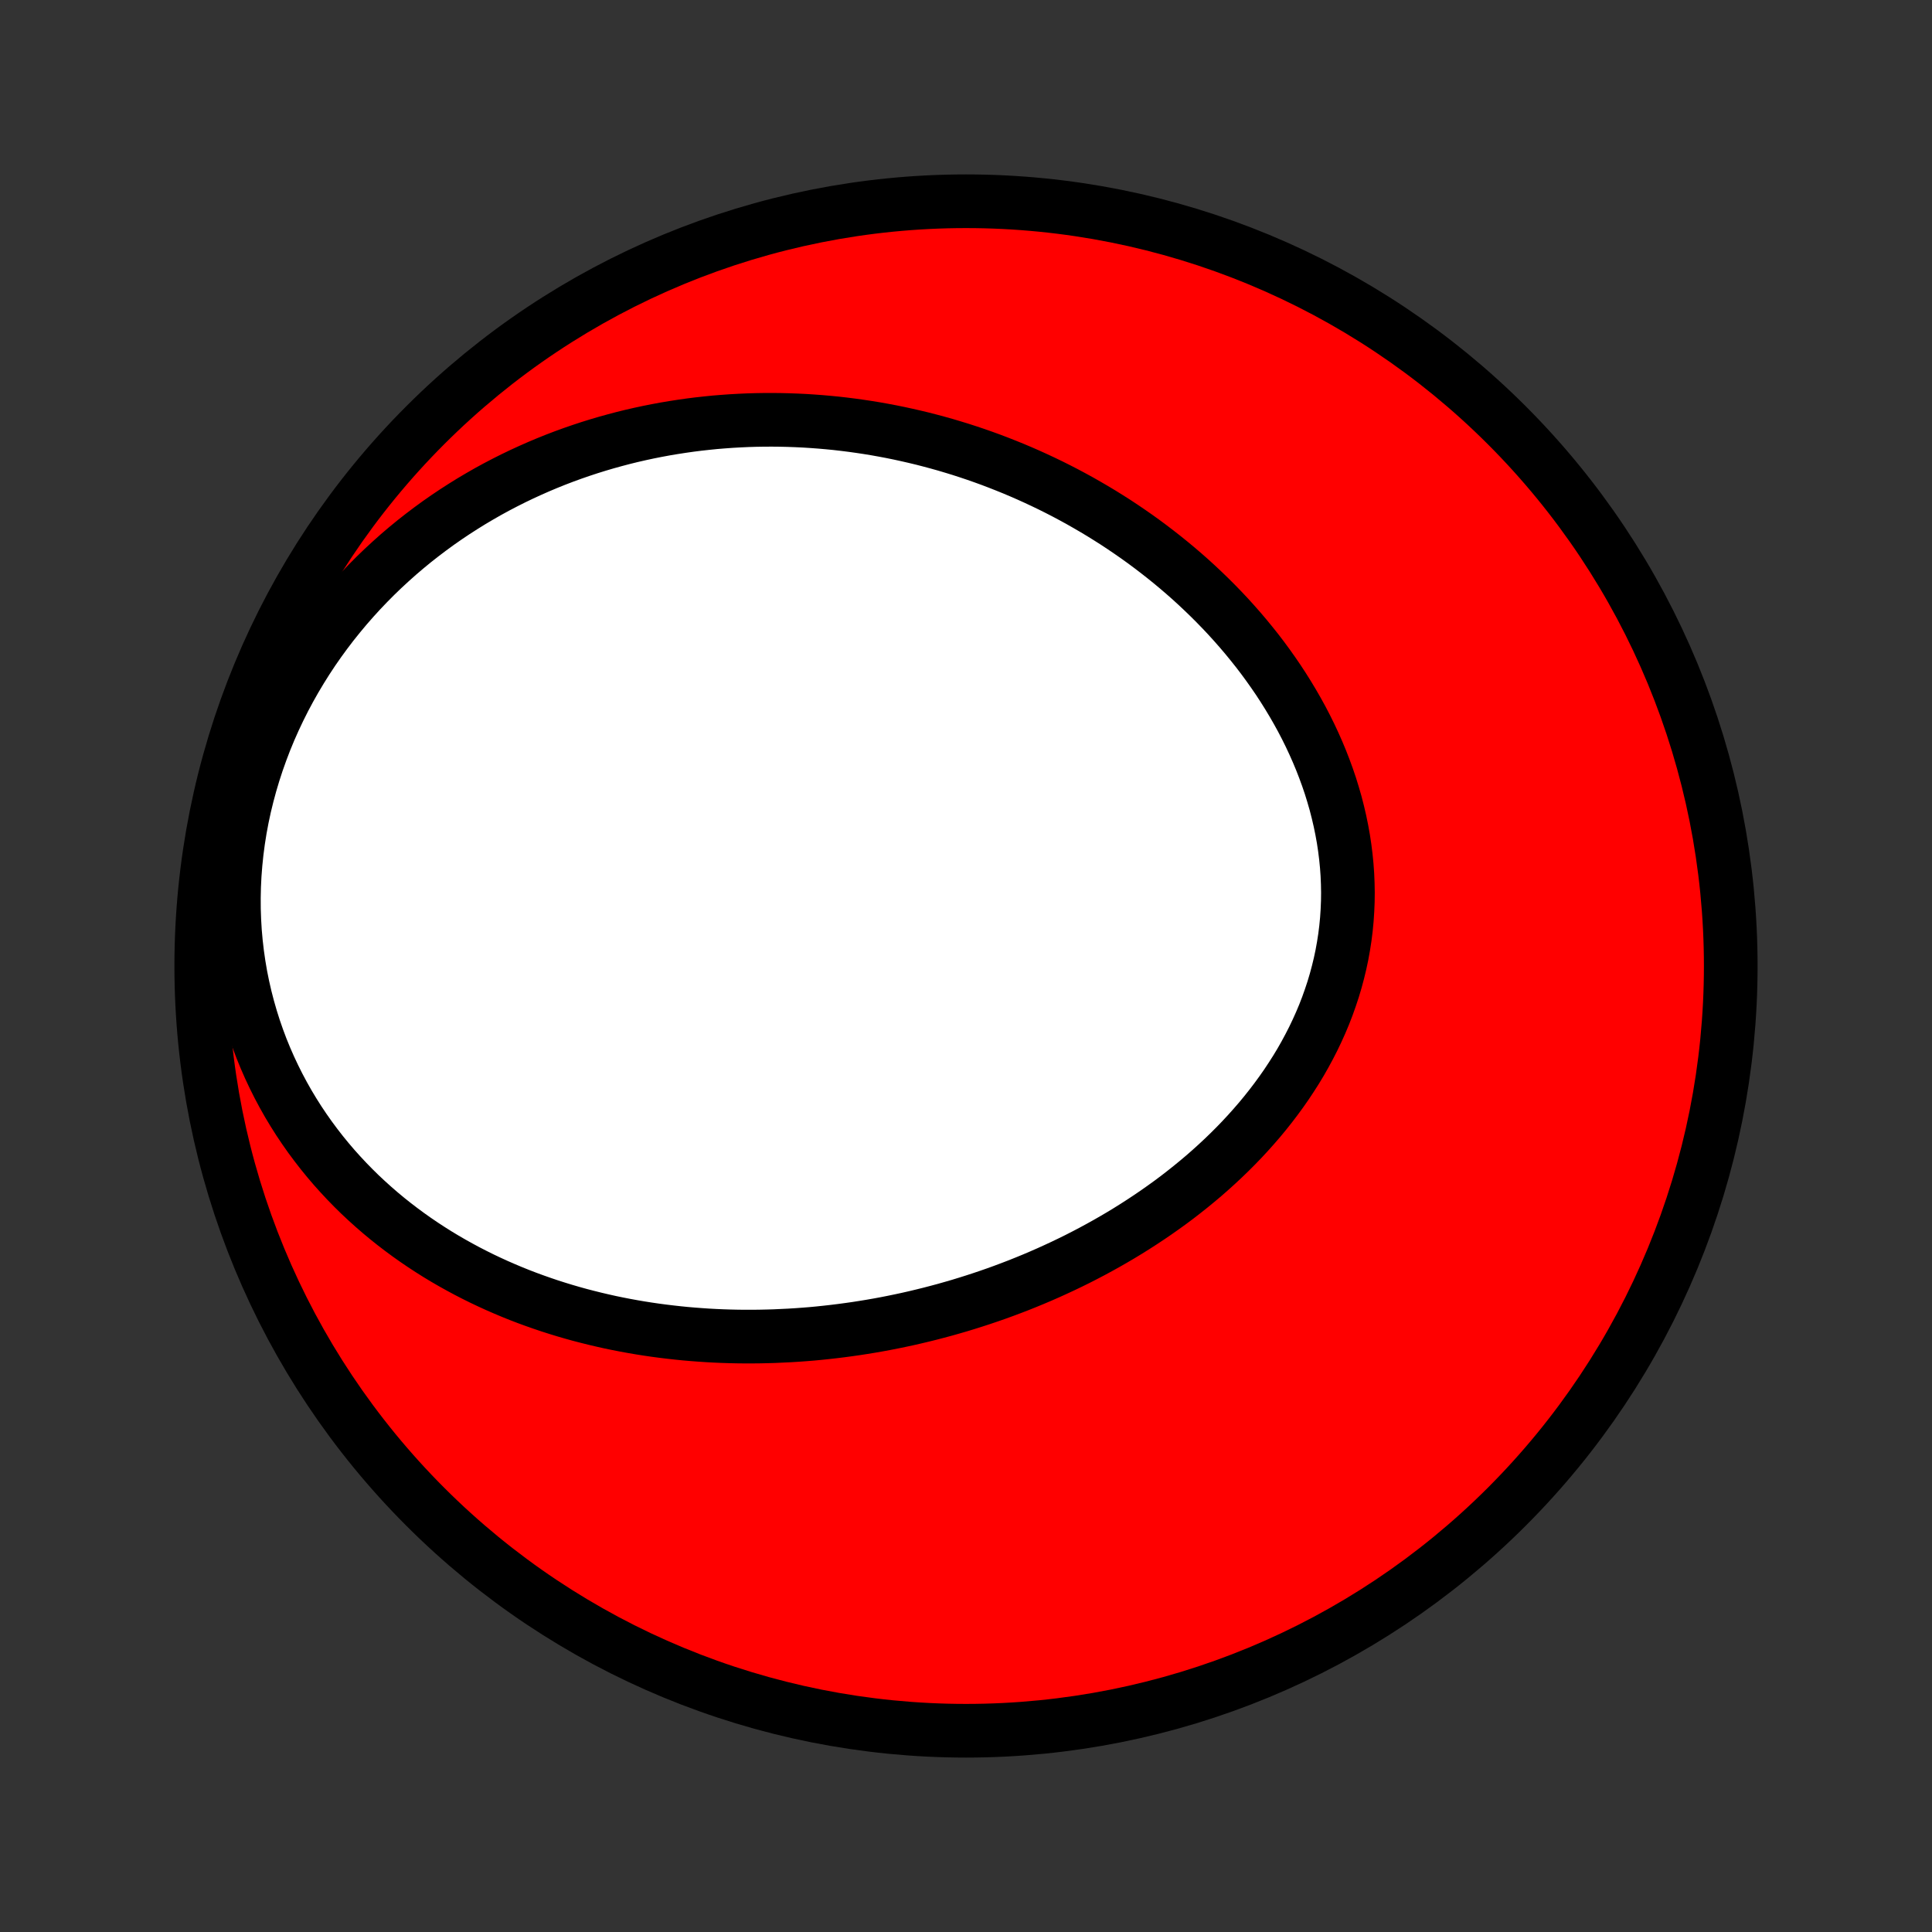 <?xml version="1.0" encoding="utf-8" standalone="no"?>
<!DOCTYPE svg PUBLIC "-//W3C//DTD SVG 1.1//EN"
  "http://www.w3.org/Graphics/SVG/1.1/DTD/svg11.dtd">
<!-- Created with matplotlib (http://matplotlib.org/) -->
<svg height="72pt" version="1.1" viewBox="0 0 72 72" width="72pt" xmlns="http://www.w3.org/2000/svg" xmlns:xlink="http://www.w3.org/1999/xlink">
 <rect x="0" y="0" width="72" height="72" fill="#333333" stroke="none"/>
 <defs>
  <style type="text/css">
*{stroke-linecap:butt;stroke-linejoin:round;}
  </style>
 </defs>
 <g id="figure_1">
  <g id="patch_1">
   <path d="
M0 72
L72 72
L72 0
L0 0
z
" style="fill:none;"/>
  </g>
  <g id="axes_1">
   <g id="PatchCollection_1">
    <defs>
     <path d="
M36 -7.5
C43.558 -7.5 50.808 -10.503 56.153 -15.848
C61.497 -21.192 64.5 -28.442 64.5 -36
C64.5 -43.558 61.497 -50.808 56.153 -56.153
C50.808 -61.497 43.558 -64.5 36 -64.5
C28.442 -64.5 21.192 -61.497 15.848 -56.153
C10.503 -50.808 7.5 -43.558 7.5 -36
C7.5 -28.442 10.503 -21.192 15.848 -15.848
C21.192 -10.503 28.442 -7.5 36 -7.5
z
" id="C0_0_a811fe30f3"/>
     <path d="
M29.417 -22.232
L29.693 -22.249
L29.969 -22.269
L30.245 -22.291
L30.52 -22.317
L30.796 -22.346
L31.072 -22.377
L31.347 -22.411
L31.623 -22.448
L31.898 -22.487
L32.174 -22.53
L32.45 -22.575
L32.725 -22.623
L33.001 -22.674
L33.276 -22.728
L33.552 -22.785
L33.827 -22.844
L34.103 -22.907
L34.379 -22.973
L34.654 -23.041
L34.93 -23.113
L35.206 -23.187
L35.481 -23.265
L35.757 -23.345
L36.032 -23.429
L36.308 -23.516
L36.584 -23.606
L36.859 -23.699
L37.135 -23.795
L37.41 -23.895
L37.685 -23.998
L37.961 -24.104
L38.235 -24.214
L38.51 -24.327
L38.785 -24.444
L39.059 -24.564
L39.332 -24.688
L39.606 -24.815
L39.879 -24.946
L40.151 -25.08
L40.423 -25.219
L40.694 -25.361
L40.964 -25.507
L41.234 -25.657
L41.503 -25.811
L41.77 -25.968
L42.037 -26.13
L42.302 -26.296
L42.566 -26.466
L42.829 -26.64
L43.09 -26.818
L43.35 -27.001
L43.608 -27.187
L43.864 -27.378
L44.117 -27.574
L44.369 -27.774
L44.618 -27.978
L44.865 -28.186
L45.108 -28.399
L45.349 -28.617
L45.587 -28.839
L45.822 -29.066
L46.053 -29.297
L46.28 -29.532
L46.503 -29.772
L46.722 -30.017
L46.937 -30.265
L47.147 -30.519
L47.352 -30.777
L47.552 -31.039
L47.747 -31.306
L47.936 -31.576
L48.119 -31.852
L48.297 -32.131
L48.468 -32.414
L48.632 -32.702
L48.789 -32.993
L48.94 -33.288
L49.083 -33.587
L49.219 -33.889
L49.347 -34.194
L49.467 -34.504
L49.578 -34.816
L49.682 -35.13
L49.777 -35.448
L49.863 -35.769
L49.941 -36.091
L50.01 -36.416
L50.069 -36.743
L50.12 -37.072
L50.161 -37.402
L50.193 -37.734
L50.215 -38.067
L50.229 -38.4
L50.233 -38.735
L50.227 -39.069
L50.213 -39.404
L50.189 -39.739
L50.156 -40.073
L50.114 -40.407
L50.064 -40.74
L50.004 -41.072
L49.936 -41.403
L49.859 -41.733
L49.775 -42.061
L49.681 -42.387
L49.581 -42.711
L49.472 -43.032
L49.355 -43.352
L49.232 -43.668
L49.101 -43.982
L48.963 -44.293
L48.819 -44.601
L48.668 -44.906
L48.511 -45.207
L48.347 -45.505
L48.178 -45.799
L48.003 -46.09
L47.823 -46.377
L47.638 -46.66
L47.447 -46.939
L47.252 -47.214
L47.053 -47.485
L46.849 -47.752
L46.64 -48.014
L46.428 -48.273
L46.212 -48.527
L45.992 -48.777
L45.769 -49.023
L45.542 -49.264
L45.312 -49.501
L45.079 -49.734
L44.843 -49.962
L44.605 -50.186
L44.364 -50.406
L44.12 -50.621
L43.874 -50.832
L43.626 -51.038
L43.376 -51.24
L43.123 -51.438
L42.869 -51.632
L42.613 -51.822
L42.355 -52.007
L42.095 -52.188
L41.834 -52.365
L41.572 -52.538
L41.307 -52.706
L41.042 -52.871
L40.775 -53.031
L40.507 -53.187
L40.238 -53.34
L39.968 -53.488
L39.696 -53.633
L39.424 -53.773
L39.15 -53.91
L38.876 -54.042
L38.6 -54.171
L38.324 -54.296
L38.047 -54.417
L37.768 -54.535
L37.489 -54.648
L37.21 -54.758
L36.929 -54.865
L36.648 -54.967
L36.366 -55.066
L36.083 -55.161
L35.799 -55.253
L35.515 -55.34
L35.23 -55.425
L34.944 -55.505
L34.657 -55.582
L34.37 -55.656
L34.082 -55.725
L33.793 -55.791
L33.504 -55.854
L33.214 -55.913
L32.923 -55.968
L32.632 -56.02
L32.339 -56.068
L32.046 -56.112
L31.753 -56.153
L31.458 -56.19
L31.163 -56.224
L30.867 -56.253
L30.57 -56.279
L30.273 -56.301
L29.975 -56.32
L29.676 -56.334
L29.376 -56.345
L29.076 -56.352
L28.774 -56.355
L28.472 -56.354
L28.169 -56.349
L27.866 -56.34
L27.562 -56.326
L27.256 -56.309
L26.951 -56.287
L26.644 -56.262
L26.337 -56.231
L26.029 -56.197
L25.72 -56.158
L25.411 -56.114
L25.1 -56.066
L24.79 -56.014
L24.478 -55.956
L24.166 -55.894
L23.854 -55.827
L23.54 -55.755
L23.227 -55.678
L22.913 -55.595
L22.598 -55.508
L22.283 -55.415
L21.968 -55.317
L21.652 -55.213
L21.337 -55.104
L21.021 -54.989
L20.705 -54.868
L20.389 -54.741
L20.073 -54.608
L19.758 -54.469
L19.442 -54.324
L19.128 -54.173
L18.814 -54.015
L18.5 -53.851
L18.187 -53.68
L17.876 -53.502
L17.565 -53.318
L17.256 -53.126
L16.948 -52.928
L16.641 -52.722
L16.337 -52.51
L16.034 -52.289
L15.734 -52.062
L15.436 -51.828
L15.14 -51.585
L14.848 -51.336
L14.559 -51.078
L14.273 -50.814
L13.99 -50.541
L13.712 -50.261
L13.438 -49.974
L13.168 -49.678
L12.903 -49.375
L12.644 -49.065
L12.389 -48.747
L12.141 -48.422
L11.898 -48.089
L11.662 -47.75
L11.433 -47.403
L11.211 -47.049
L10.996 -46.689
L10.789 -46.322
L10.59 -45.949
L10.4 -45.57
L10.218 -45.185
L10.045 -44.795
L9.882 -44.4
L9.729 -43.999
L9.585 -43.594
L9.452 -43.186
L9.329 -42.773
L9.217 -42.358
L9.115 -41.939
L9.025 -41.518
L8.946 -41.095
L8.879 -40.671
L8.823 -40.245
L8.779 -39.819
L8.746 -39.394
L8.725 -38.968
L8.716 -38.544
L8.718 -38.12
L8.732 -37.699
L8.757 -37.28
L8.794 -36.864
L8.842 -36.451
L8.901 -36.041
L8.97 -35.636
L9.051 -35.235
L9.142 -34.838
L9.243 -34.447
L9.354 -34.061
L9.474 -33.68
L9.604 -33.306
L9.742 -32.937
L9.89 -32.575
L10.046 -32.219
L10.21 -31.87
L10.381 -31.528
L10.56 -31.193
L10.746 -30.864
L10.939 -30.543
L11.138 -30.229
L11.343 -29.923
L11.554 -29.623
L11.771 -29.331
L11.992 -29.046
L12.219 -28.768
L12.45 -28.497
L12.686 -28.234
L12.925 -27.978
L13.168 -27.729
L13.415 -27.486
L13.666 -27.251
L13.919 -27.023
L14.175 -26.801
L14.434 -26.586
L14.695 -26.378
L14.959 -26.176
L15.225 -25.98
L15.492 -25.791
L15.761 -25.608
L16.032 -25.431
L16.305 -25.259
L16.578 -25.094
L16.853 -24.935
L17.129 -24.781
L17.406 -24.632
L17.684 -24.489
L17.962 -24.351
L18.241 -24.219
L18.521 -24.091
L18.801 -23.969
L19.081 -23.851
L19.362 -23.738
L19.643 -23.63
L19.924 -23.527
L20.206 -23.428
L20.487 -23.333
L20.769 -23.243
L21.05 -23.157
L21.332 -23.075
L21.613 -22.997
L21.895 -22.924
L22.176 -22.854
L22.457 -22.788
L22.738 -22.725
L23.019 -22.667
L23.3 -22.612
L23.58 -22.561
L23.86 -22.513
L24.14 -22.469
L24.42 -22.428
L24.699 -22.391
L24.979 -22.357
L25.258 -22.326
L25.536 -22.298
L25.815 -22.274
L26.093 -22.253
L26.371 -22.234
L26.649 -22.219
L26.927 -22.207
L27.204 -22.198
L27.481 -22.192
L27.758 -22.189
L28.035 -22.189
L28.312 -22.192
L28.588 -22.198
L28.865 -22.206
z
" id="C0_1_d81ba191dc"/>
    </defs>
    <g clip-path="url(#p1bffca34e9)">
     <use style="fill:#ff0000;stroke:#000000;stroke-width:2.0;" x="0.0" xlink:href="#C0_0_a811fe30f3" y="72.0"/>
    </g>
    <g clip-path="url(#p1bffca34e9)">
     <use style="fill:#ffffff;stroke:#000000;stroke-width:2.0;" x="0.0" xlink:href="#C0_1_d81ba191dc" y="72.0"/>
    </g>
   </g>
  </g>
 </g>
 <defs>
  <clipPath id="p1bffca34e9">
   <rect height="72.0" width="72.0" x="0.0" y="0.0"/>
  </clipPath>
 </defs>
</svg>
